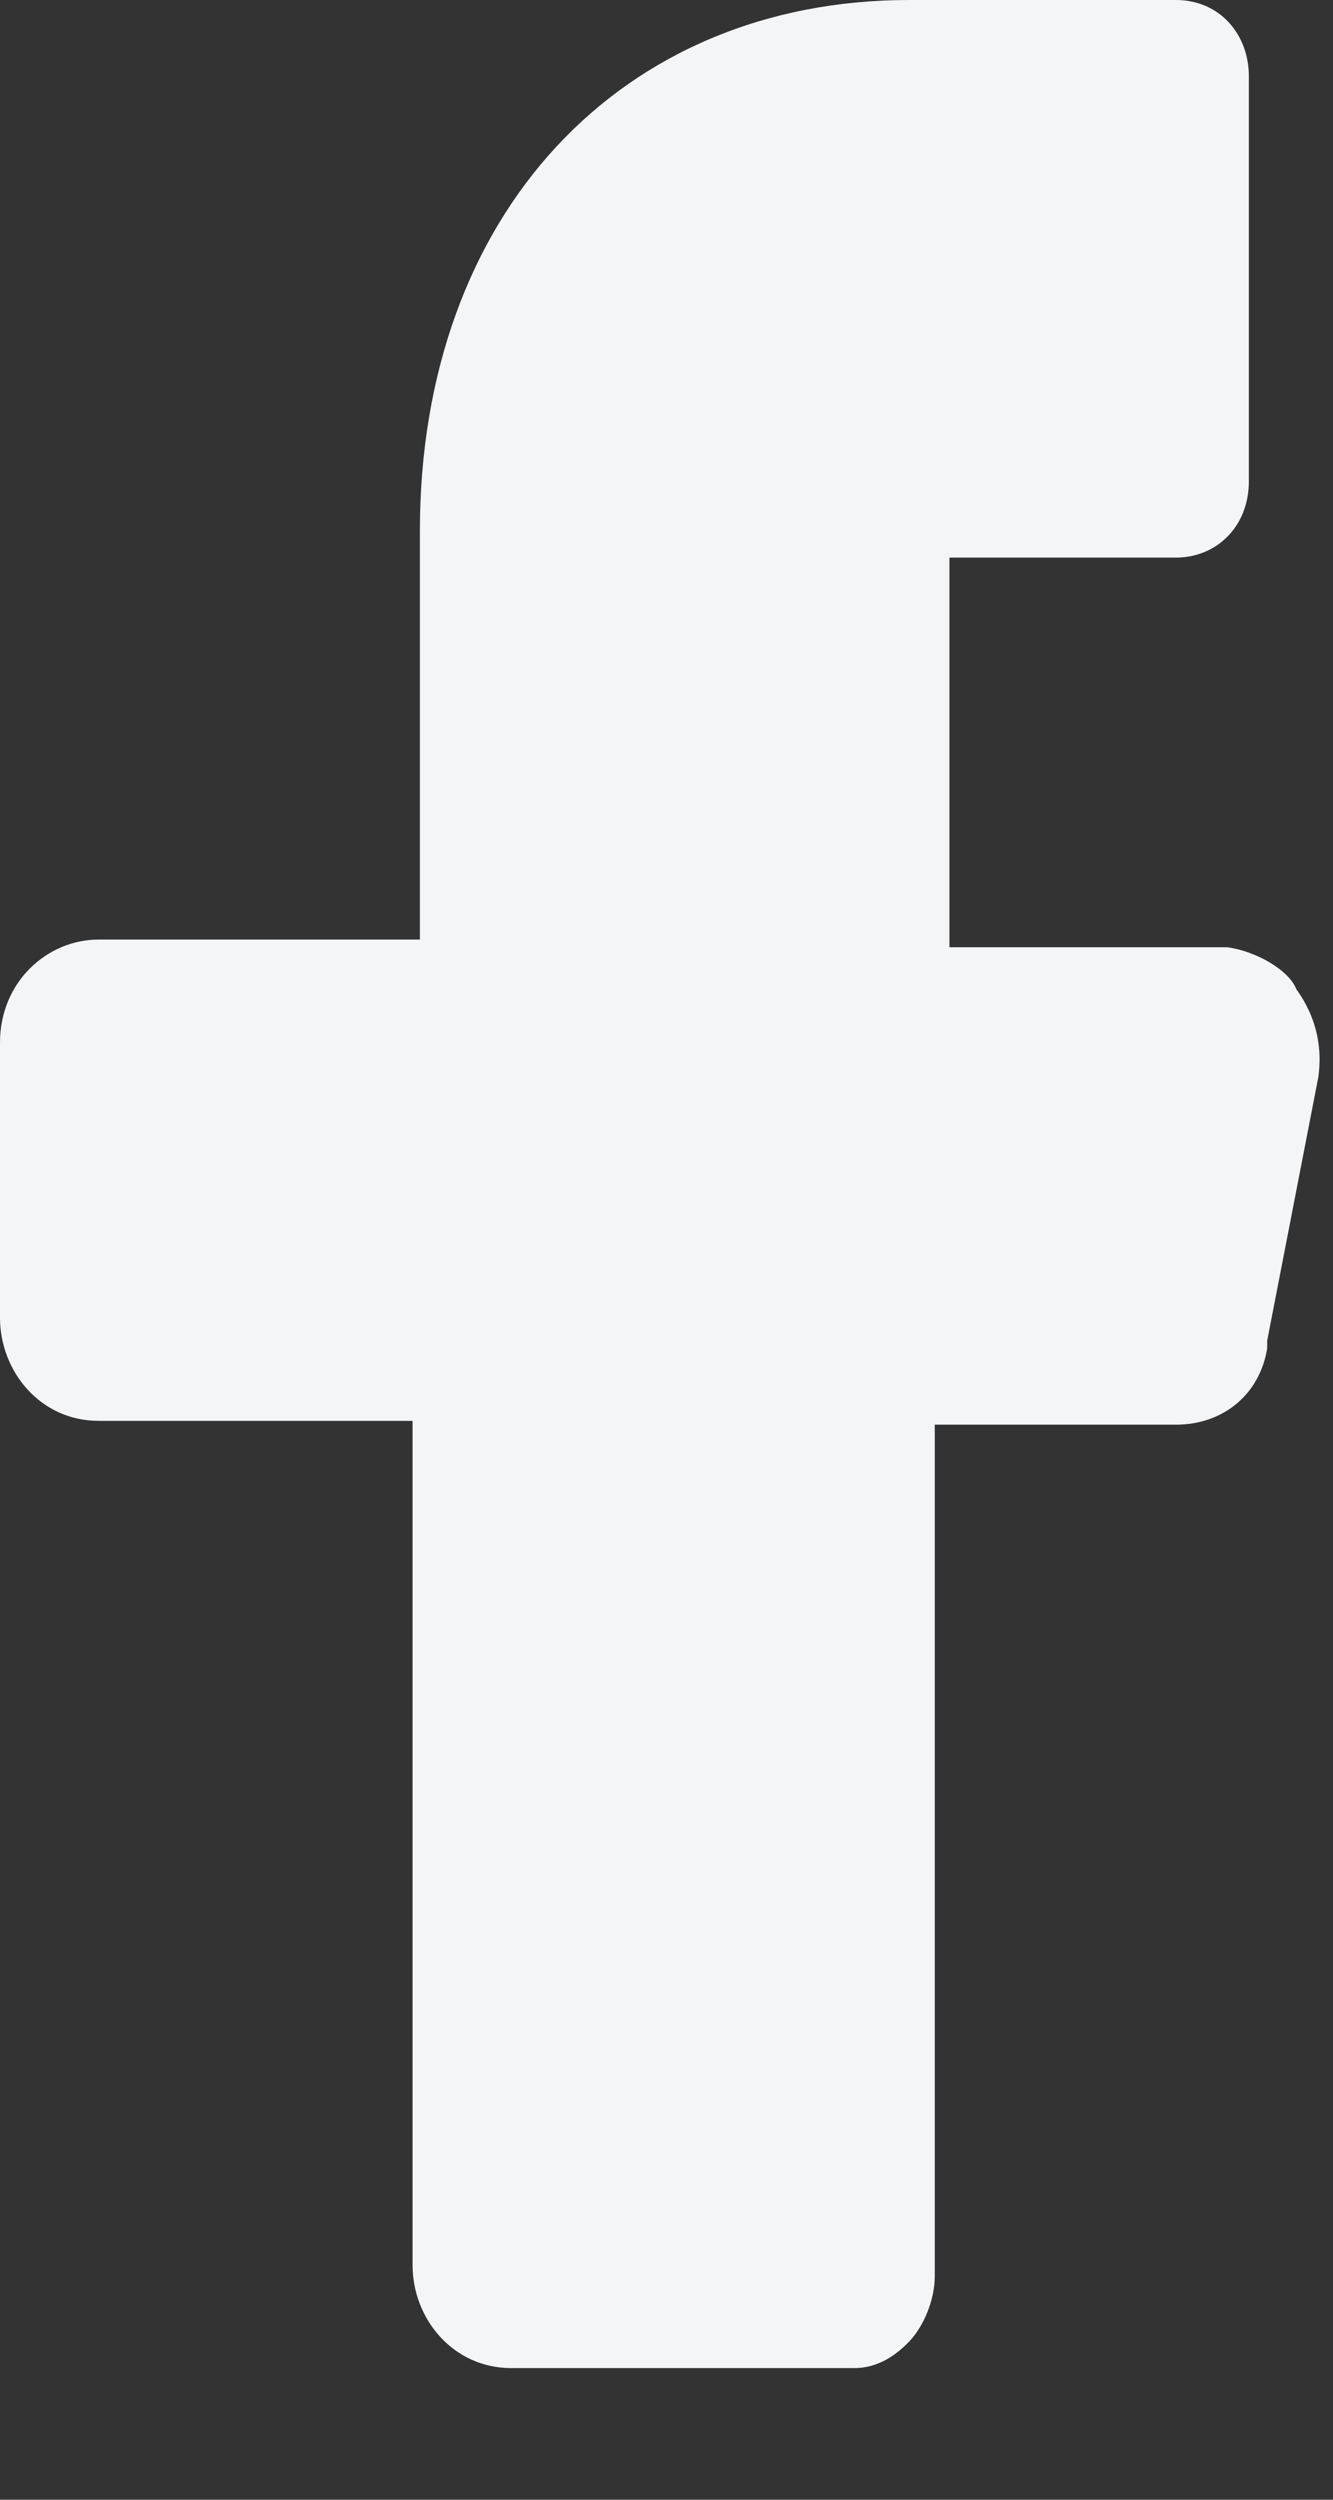 <svg width="8" height="15" viewBox="0 0 8 15" fill="none" xmlns="http://www.w3.org/2000/svg">
<rect x="0" y="0" width="8" height="15" fill="#333333" stroke="none"/>
<path d="M7.364 5.684H6.136H5.698V5.226V3.805V3.346H6.136H7.057C7.298 3.346 7.495 3.163 7.495 2.888V0.458C7.495 0.206 7.32 0 7.057 0H5.457C3.726 0 2.52 1.284 2.52 3.186V5.18V5.638H2.082H0.592C0.285 5.638 0 5.89 0 6.257V7.907C0 8.228 0.241 8.526 0.592 8.526H2.038H2.476V8.985V13.592C2.476 13.913 2.718 14.21 3.068 14.21H5.128C5.26 14.21 5.369 14.142 5.457 14.05C5.545 13.958 5.61 13.798 5.61 13.66V9.008V8.549H6.071H7.057C7.342 8.549 7.561 8.366 7.605 8.091V8.068V8.045L7.912 6.463C7.934 6.303 7.912 6.12 7.78 5.936C7.736 5.822 7.539 5.707 7.364 5.684Z" fill="#F4F5F7"/>
</svg>
